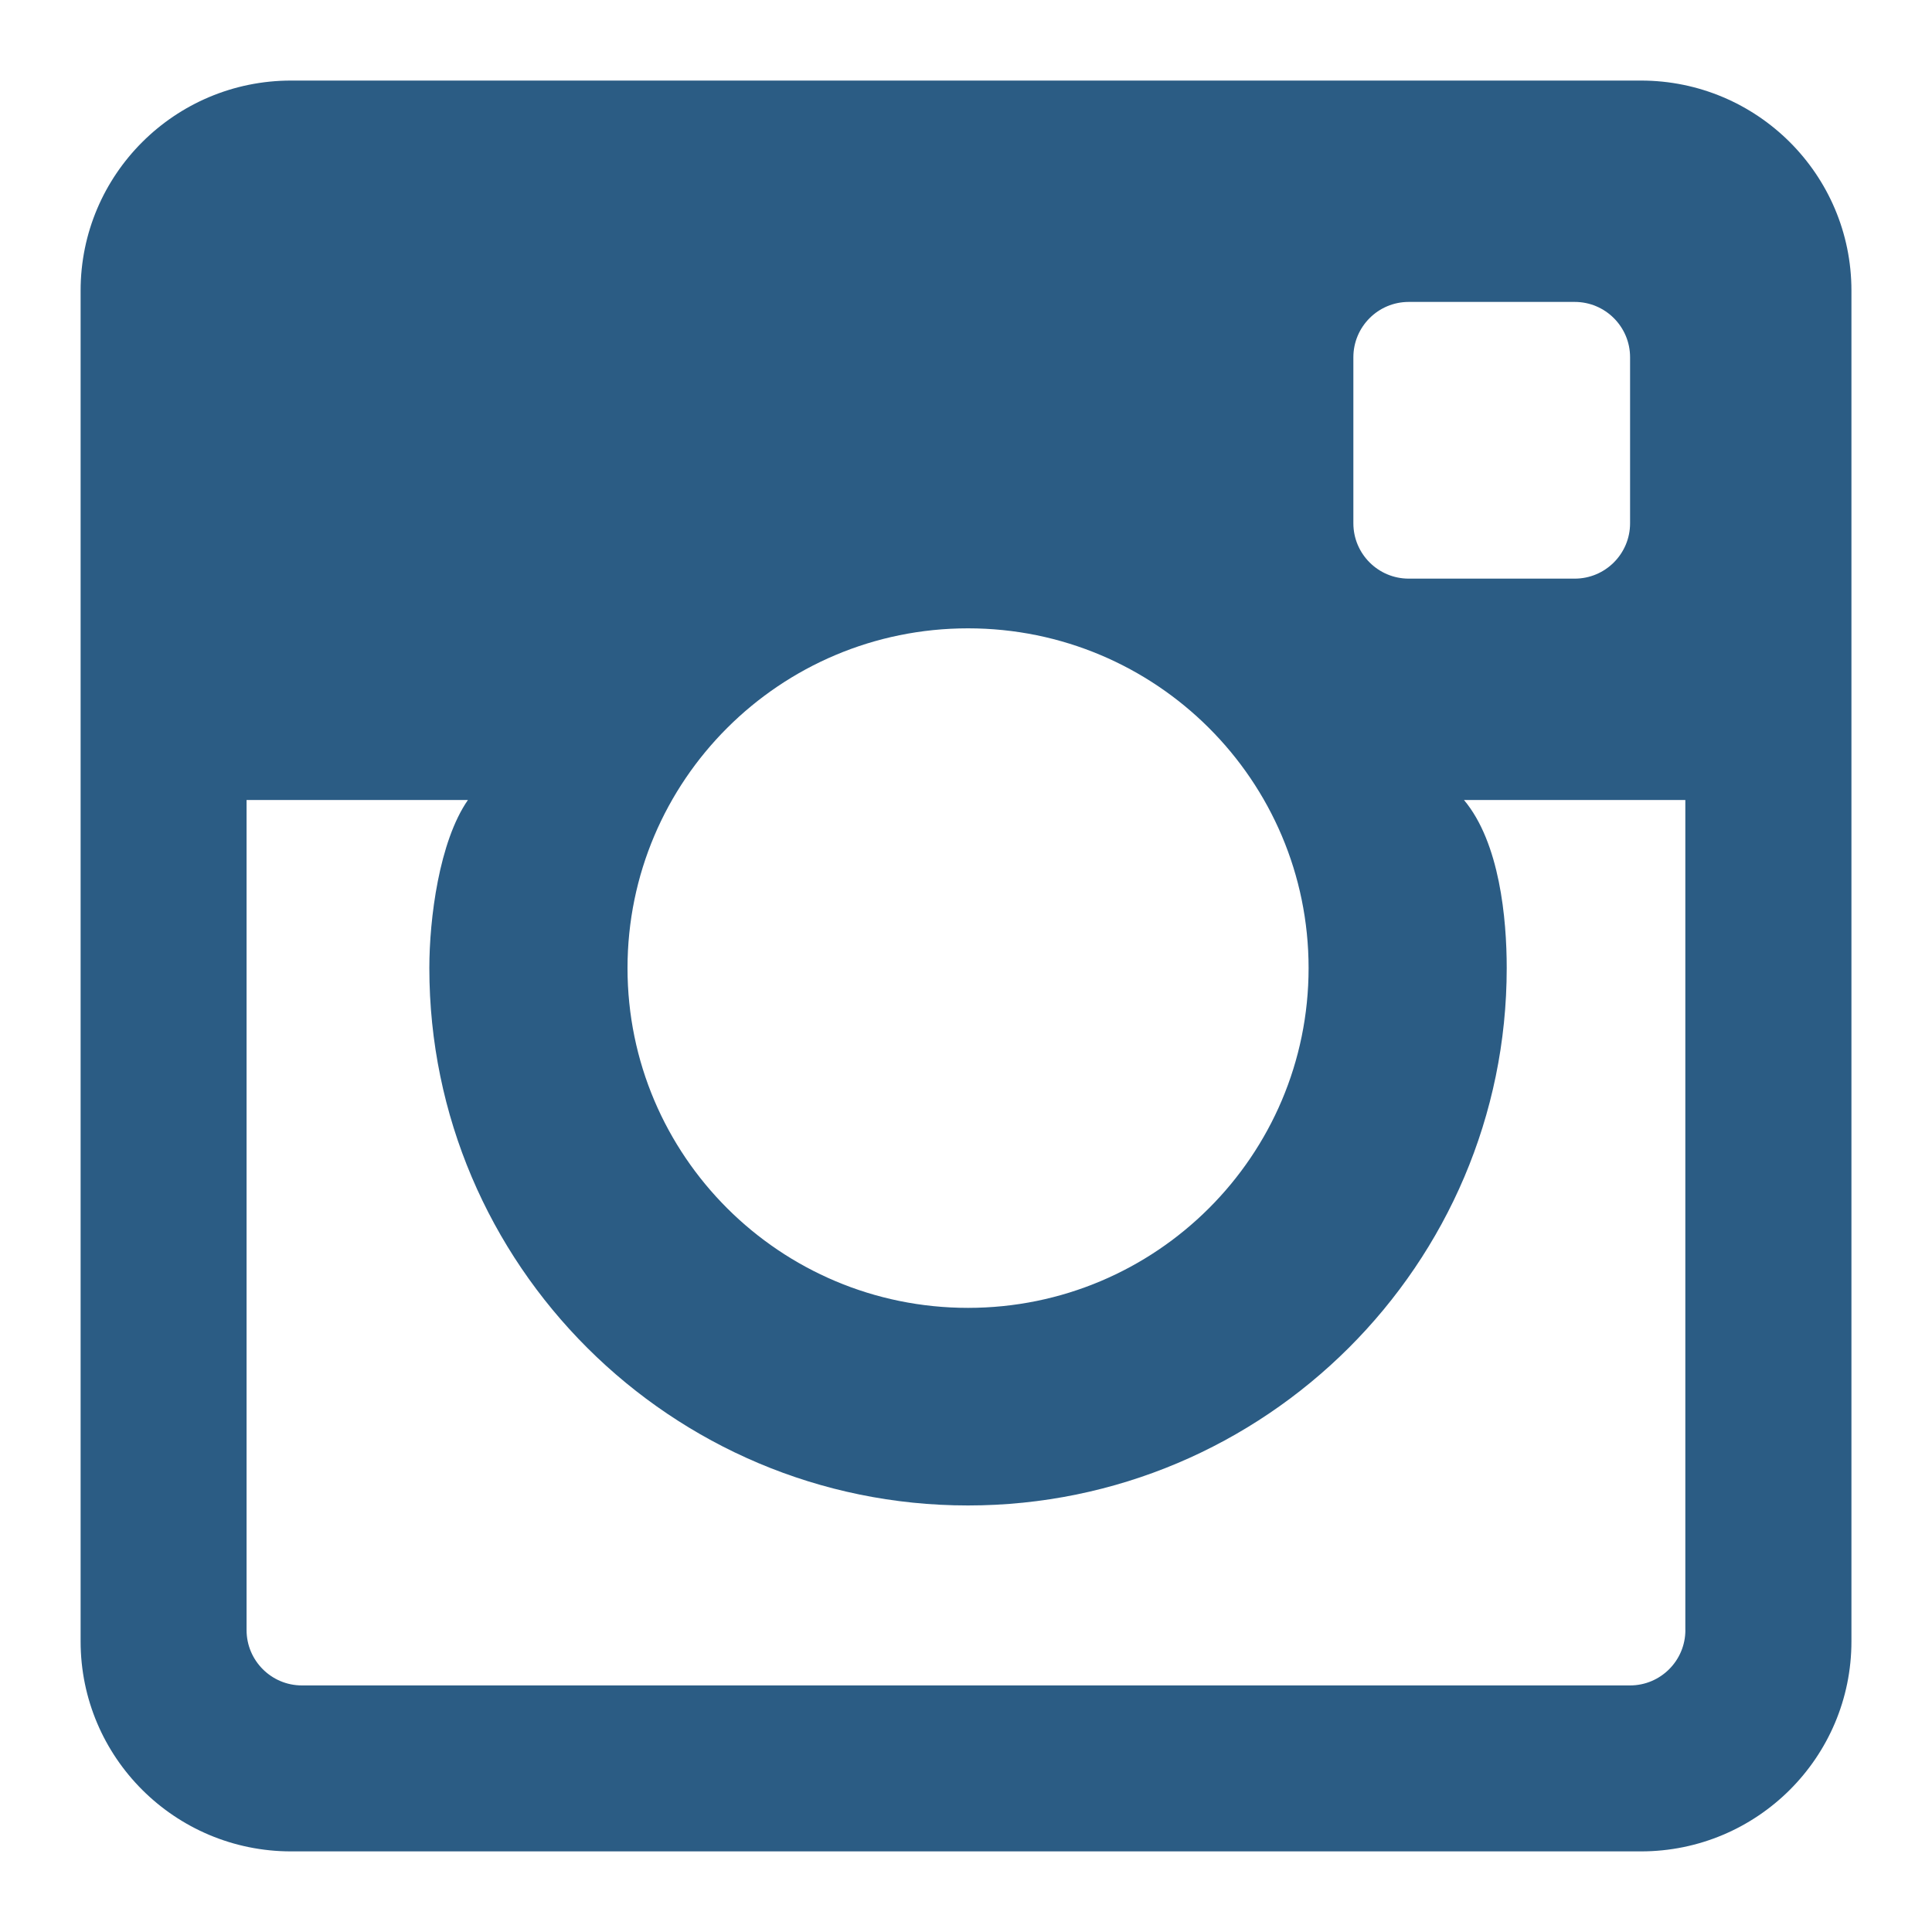 <?xml version="1.0" encoding="utf-8"?>
<!-- Generator: Adobe Illustrator 17.0.0, SVG Export Plug-In . SVG Version: 6.00 Build 0)  -->
<!DOCTYPE svg PUBLIC "-//W3C//DTD SVG 1.1//EN" "http://www.w3.org/Graphics/SVG/1.1/DTD/svg11.dtd">
<svg version="1.1" id="Layer_1" xmlns="http://www.w3.org/2000/svg" xmlns:xlink="http://www.w3.org/1999/xlink" x="0px" y="0px"
	 width="40px" height="40px" viewBox="0 0 40 40" enable-background="new 0 0 40 40" xml:space="preserve">
<path id="Instagram_4_" fill="#2B5C84" d="M33.973,1.668H6.027c-2.407,0-4.358,1.947-4.358,4.348v27.967
	c0,2.401,1.951,4.348,4.358,4.348h27.947c2.407,0,4.358-1.947,4.358-4.348V6.016C38.332,3.615,36.38,1.668,33.973,1.668z
	 M28.02,7.397c0-0.632,0.513-1.146,1.146-1.146h3.437c0.632,0,1.146,0.513,1.146,1.146v3.437c0,0.632-0.513,1.146-1.146,1.146
	h-3.437c-0.632,0-1.146-0.513-1.146-1.146V7.397z M20.042,13.009c3.894,0,7.051,3.15,7.051,7.034c0,3.885-3.157,7.035-7.051,7.035
	c-3.893,0-7.05-3.15-7.05-7.035C12.993,16.158,16.149,13.009,20.042,13.009z M34.894,33.749c0,0.632-0.513,1.146-1.146,1.146H6.251
	c-0.632,0-1.146-0.513-1.146-1.146V16.563h4.583c-0.597,0.859-0.799,2.462-0.799,3.479c0,6.135,5.003,11.127,11.152,11.127
	c6.15,0,11.154-4.992,11.154-11.127c0-1.017-0.144-2.596-0.885-3.479h4.583V33.749z"/>
</svg>
